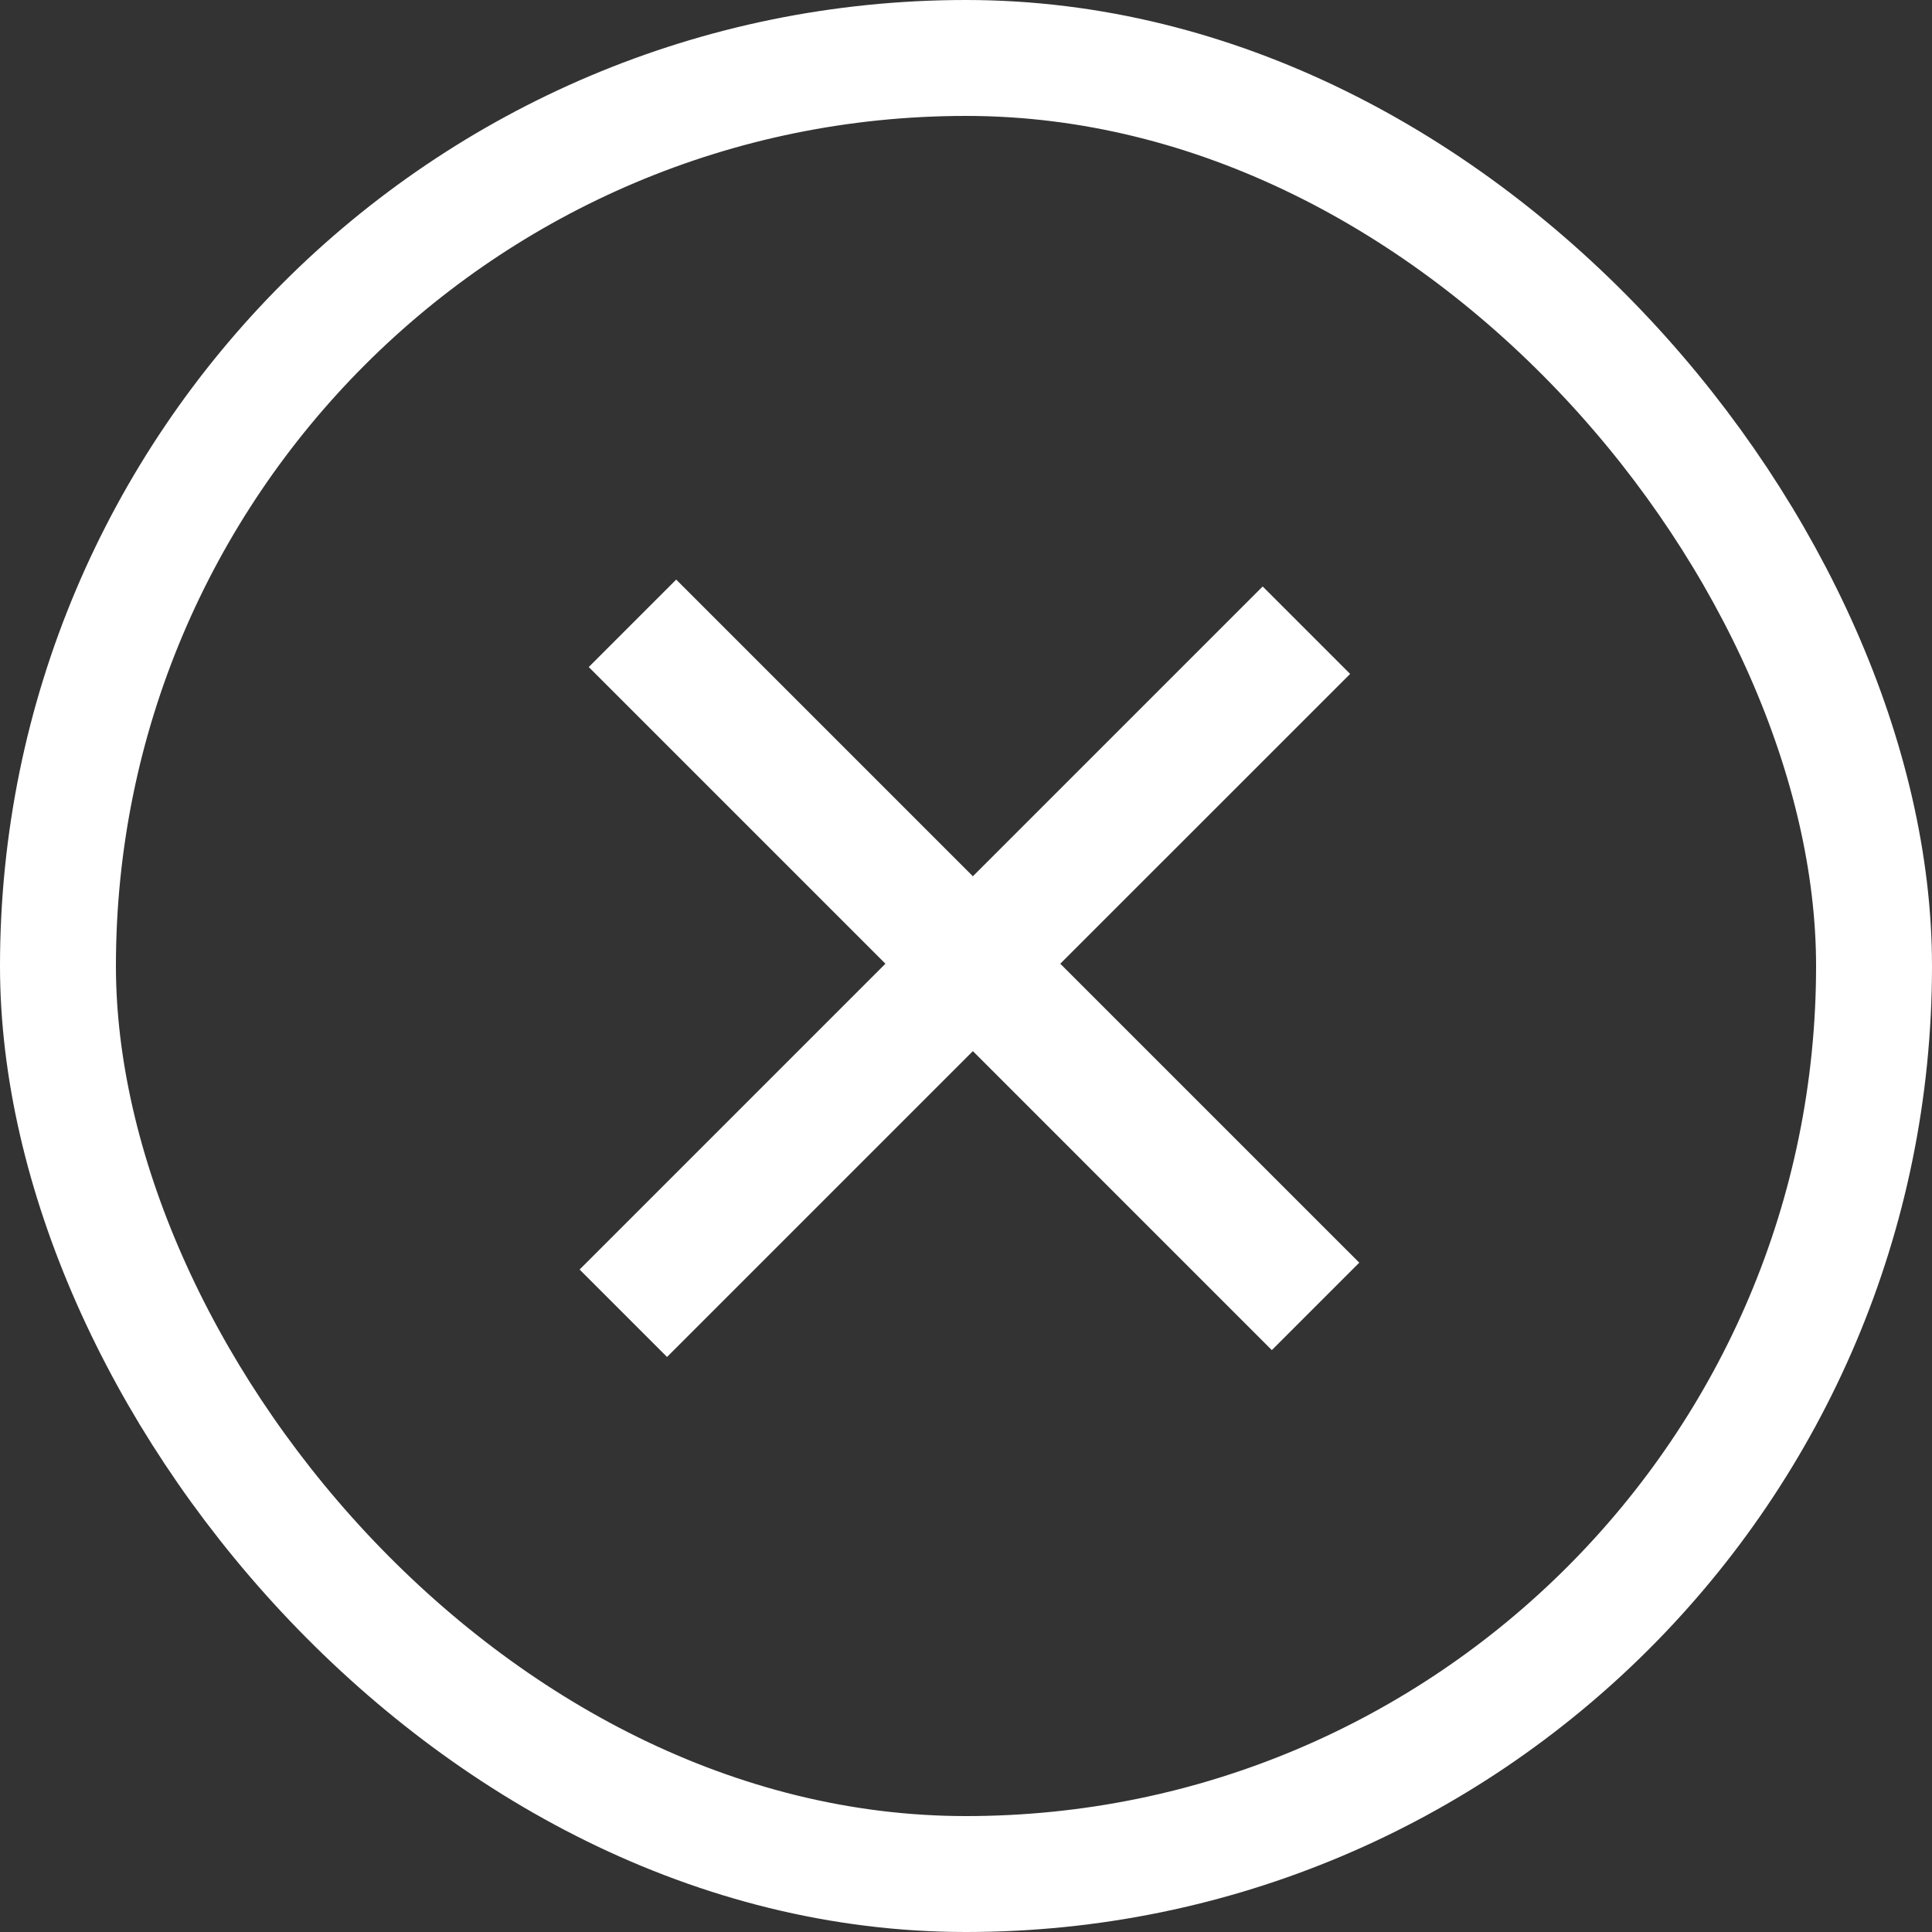 <svg width="50" height="50" viewBox="0 0 50 50" fill="none" xmlns="http://www.w3.org/2000/svg">
<rect x="0" y="0" width="50" height="50" fill="#333333" stroke="none"/>
<rect x="1.5" y="1.5" width="47" height="47" rx="23.5" stroke="white" stroke-width="3"/>
<path fill-rule="evenodd" clip-rule="evenodd" d="M34.941 17.441L32.678 15.178L25.178 22.678L17.5 15L15.237 17.263L22.915 24.941L15 32.856L17.263 35.118L25.178 27.203L32.915 34.941L35.178 32.678L27.44 24.941L34.941 17.441Z" fill="white"/>
</svg>
